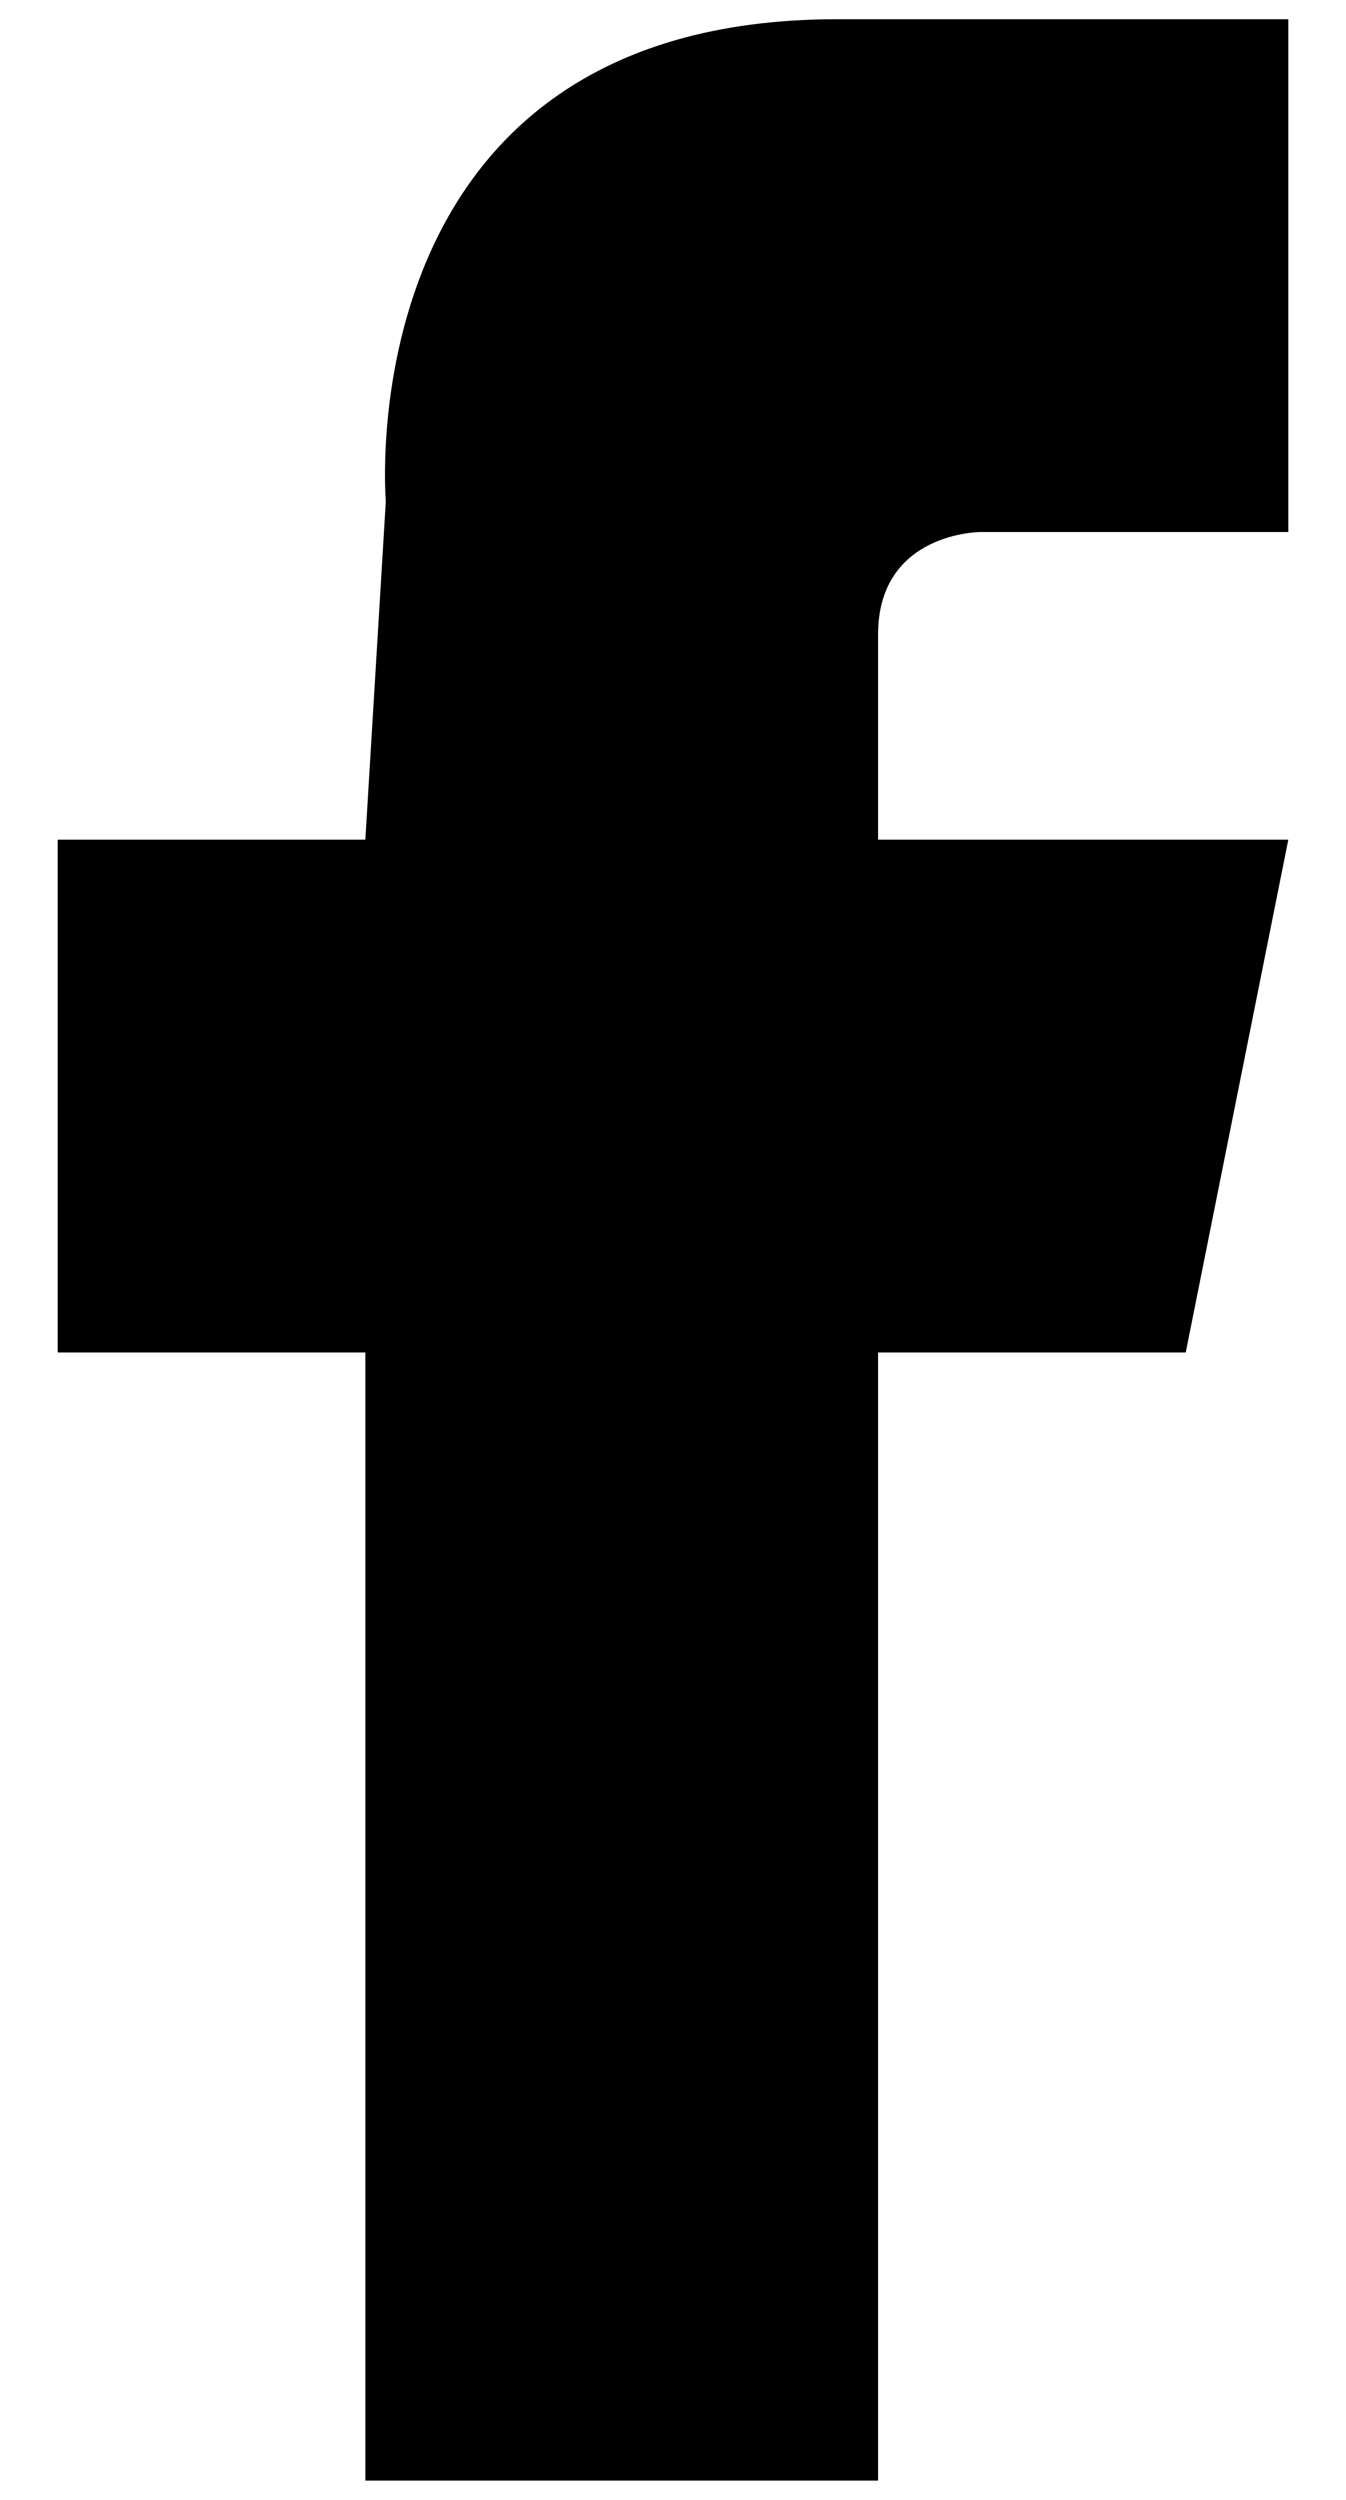 <?xml version="1.0" encoding="UTF-8" standalone="no"?>
<svg width="14px" height="26px" viewBox="0 0 14 26" version="1.1" xmlns="http://www.w3.org/2000/svg" xmlns:xlink="http://www.w3.org/1999/xlink" xmlns:sketch="http://www.bohemiancoding.com/sketch/ns">
    <!-- Generator: Sketch 3.3.3 (12081) - http://www.bohemiancoding.com/sketch -->
    <title>icon-icon-facebook</title>
    <desc>Created with Sketch.</desc>
    <defs></defs>
    <g id="Page-1" stroke="none" stroke-width="1" fill="none" fill-rule="evenodd" sketch:type="MSPage">
        <g id="Artboard-1-Copy-11" sketch:type="MSArtboardGroup" transform="translate(-8, -2)" fill="#000000">
            <g id="icon-icon-facebook" sketch:type="MSLayerGroup" transform="translate(8, 2)">
                <path d="M13.4,0.2 L13.4,5.533 L10.2,5.533 C10.2,5.533 9.133,5.533 9.133,6.6 L9.133,8.733 L13.4,8.733 L12.333,14.066 L9.133,14.066 L9.133,25.799 L3.8,25.799 L3.8,14.066 L0.6,14.066 L0.6,8.733 L3.8,8.733 L4.013,5.213 C4.013,5.213 3.586,0.2 8.706,0.2 L13.399,0.2 L13.4,0.2 Z" id="Shape" sketch:type="MSShapeGroup"></path>
            </g>
        </g>
    </g>
</svg>
